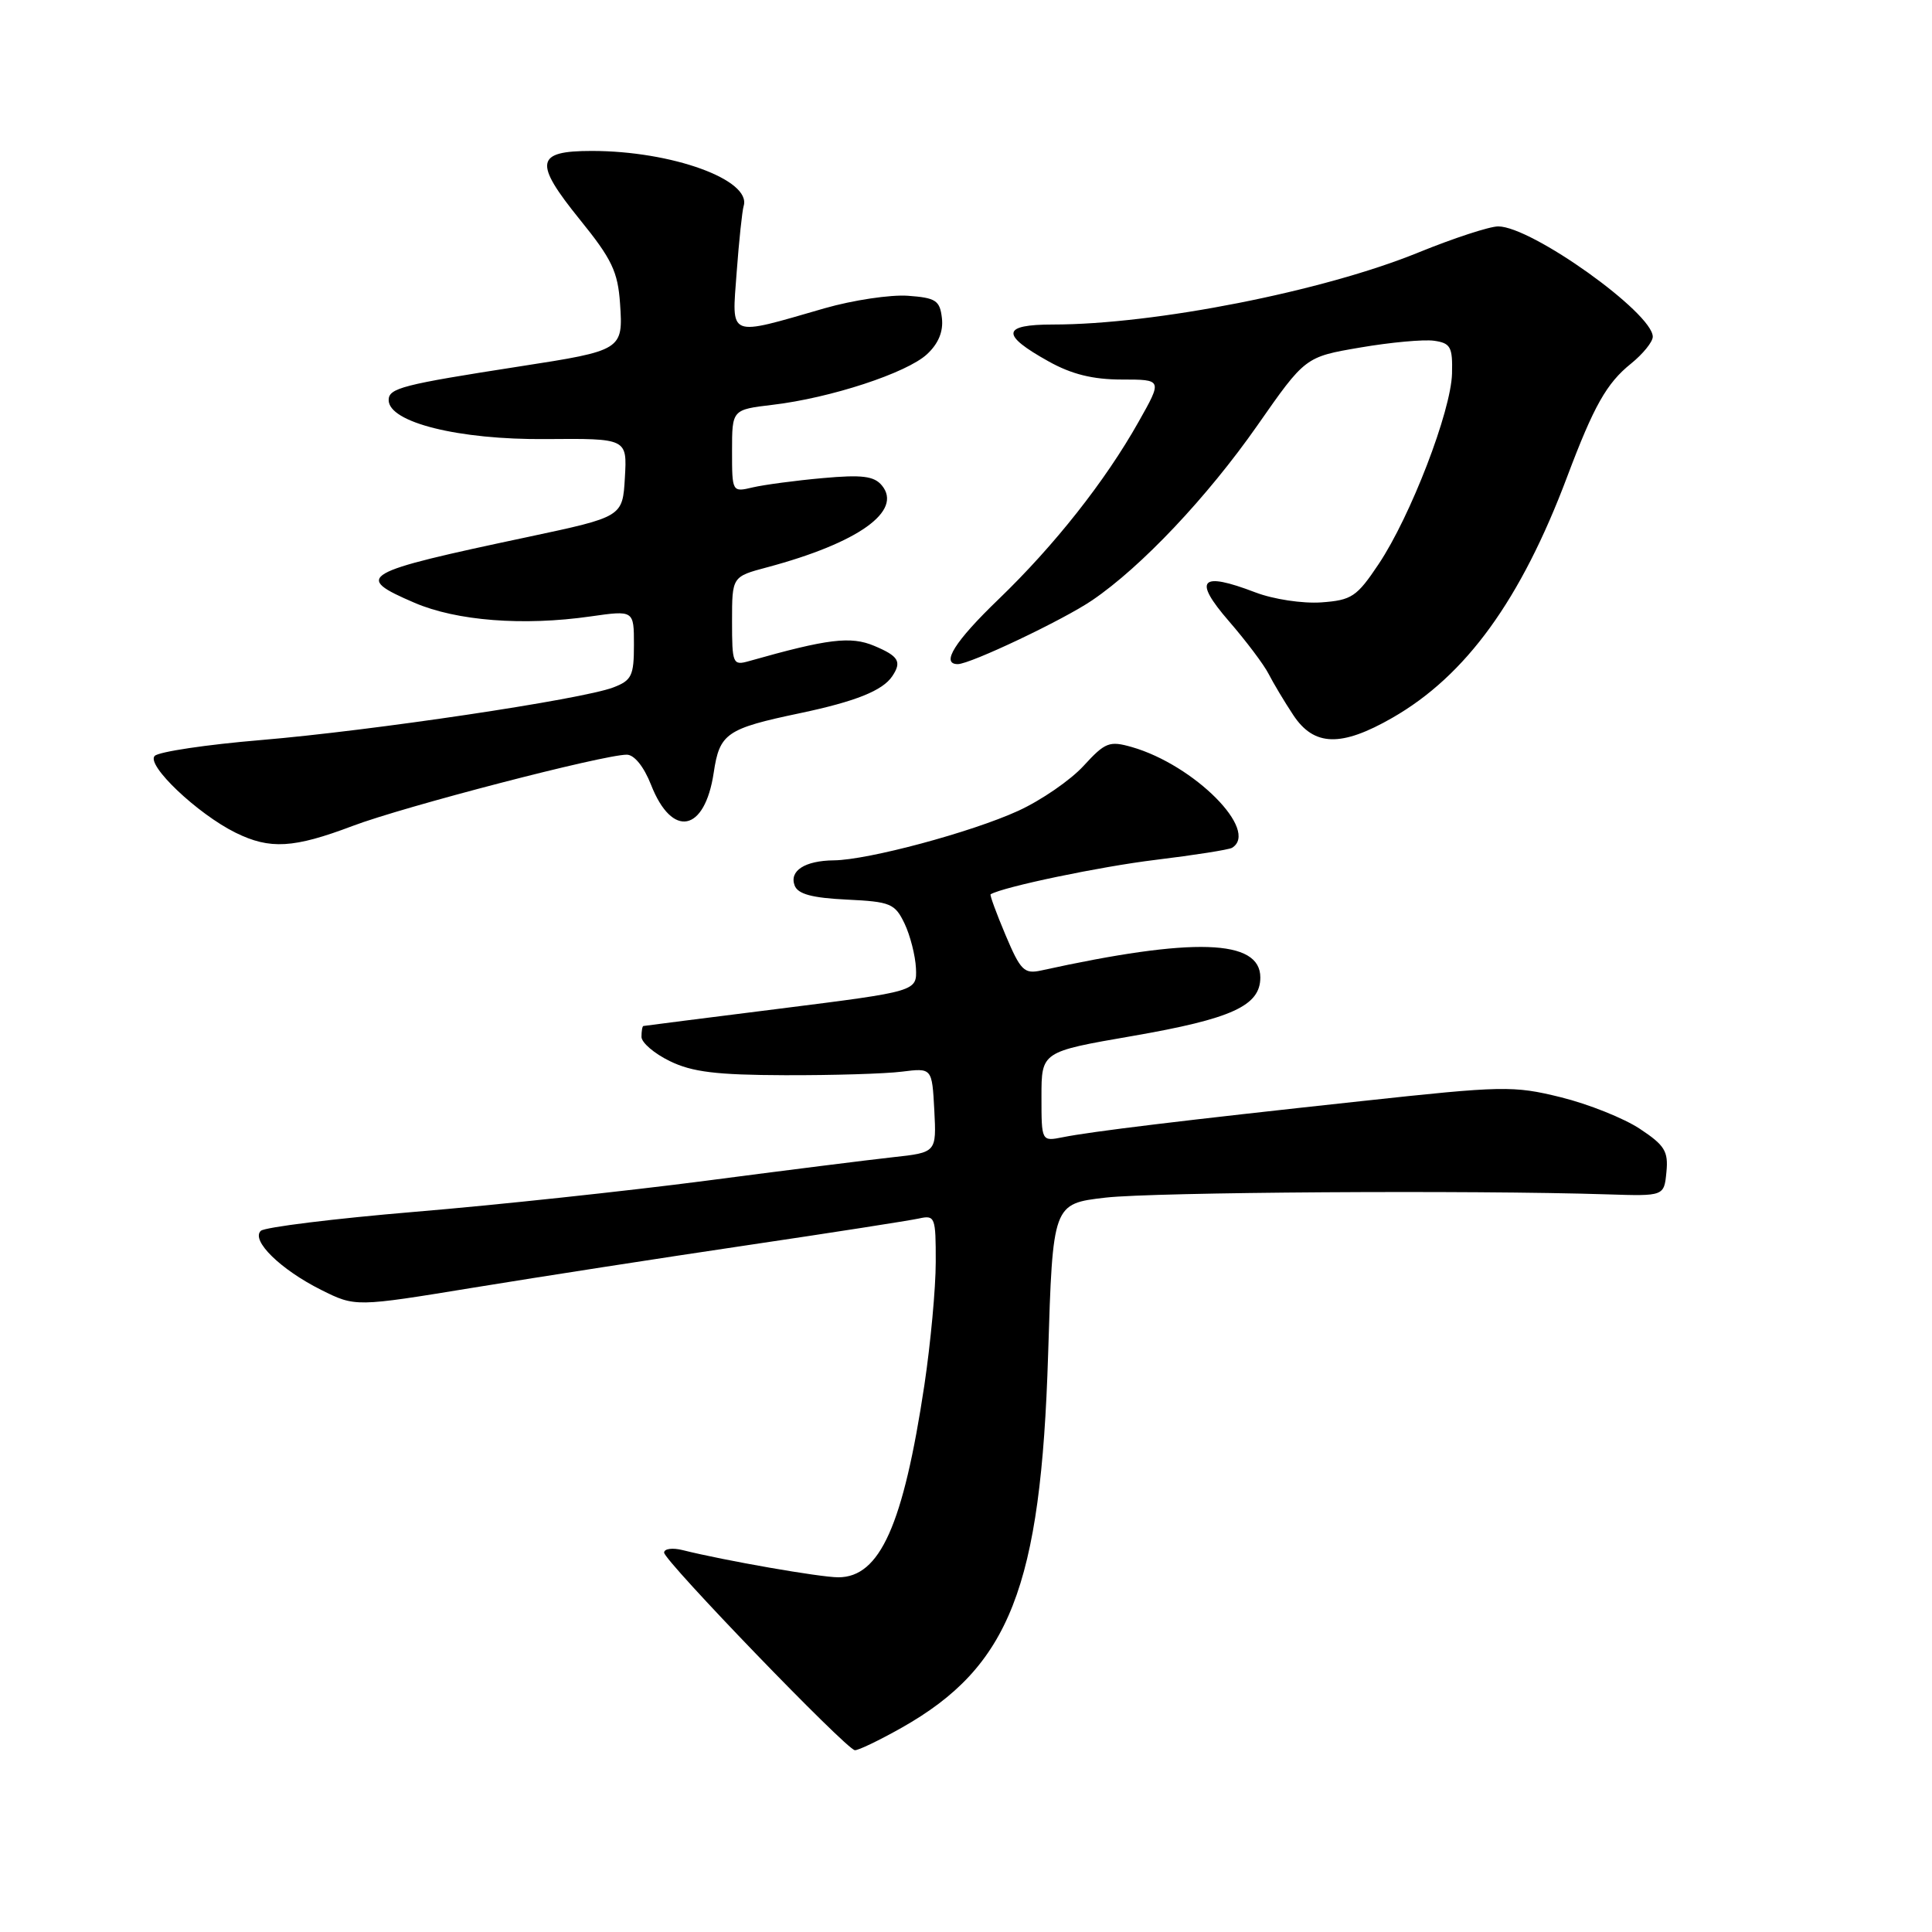 <?xml version="1.0" encoding="UTF-8" standalone="no"?>
<!DOCTYPE svg PUBLIC "-//W3C//DTD SVG 1.1//EN" "http://www.w3.org/Graphics/SVG/1.1/DTD/svg11.dtd" >
<svg xmlns="http://www.w3.org/2000/svg" xmlns:xlink="http://www.w3.org/1999/xlink" version="1.1" viewBox="0 0 256 256">
 <g >
 <path fill="currentColor"
d=" M 119.48 228.93 C 133.79 220.85 137.93 210.30 138.88 179.50 C 139.50 159.50 139.50 159.50 146.50 158.69 C 152.89 157.96 194.95 157.68 213.00 158.26 C 220.50 158.50 220.50 158.50 220.81 155.30 C 221.08 152.55 220.58 151.75 217.28 149.57 C 215.17 148.17 210.46 146.29 206.81 145.39 C 200.52 143.84 199.15 143.87 180.34 145.91 C 156.55 148.48 144.61 149.93 140.82 150.69 C 138.00 151.25 138.00 151.25 138.00 145.31 C 138.00 139.36 138.00 139.36 150.03 137.28 C 163.24 134.99 167.00 133.27 167.00 129.52 C 167.00 124.44 158.13 124.16 137.98 128.59 C 135.71 129.09 135.23 128.61 133.24 123.90 C 132.02 121.01 131.13 118.58 131.26 118.50 C 132.94 117.51 145.77 114.83 153.09 113.94 C 158.27 113.31 162.84 112.59 163.25 112.34 C 166.93 110.09 158.25 101.37 149.98 98.99 C 147.00 98.14 146.45 98.35 143.58 101.48 C 141.85 103.37 137.96 106.05 134.92 107.44 C 128.71 110.28 115.04 113.95 110.50 114.00 C 106.64 114.04 104.55 115.39 105.30 117.35 C 105.74 118.48 107.63 118.98 112.19 119.20 C 118.01 119.48 118.58 119.72 119.86 122.38 C 120.61 123.96 121.29 126.63 121.37 128.31 C 121.50 131.36 121.50 131.36 103.50 133.63 C 93.60 134.87 85.39 135.92 85.25 135.95 C 85.11 135.98 85.00 136.62 85.00 137.39 C 85.00 138.15 86.69 139.60 88.75 140.60 C 91.71 142.05 94.93 142.44 104.00 142.47 C 110.33 142.49 117.30 142.28 119.50 142.00 C 123.50 141.50 123.50 141.50 123.80 147.10 C 124.09 152.71 124.09 152.71 118.30 153.34 C 115.11 153.69 103.95 155.09 93.50 156.46 C 83.05 157.82 65.72 159.68 55.00 160.57 C 44.27 161.47 35.08 162.61 34.56 163.09 C 33.22 164.36 37.18 168.23 42.56 170.92 C 47.09 173.18 47.09 173.18 62.79 170.61 C 71.43 169.20 87.72 166.67 99.00 165.00 C 110.28 163.33 120.51 161.73 121.75 161.46 C 123.90 160.98 124.00 161.25 123.99 167.23 C 123.99 170.68 123.31 178.00 122.49 183.50 C 119.69 202.09 116.60 209.00 111.08 209.00 C 108.66 209.00 95.97 206.78 90.46 205.40 C 89.11 205.06 88.00 205.21 88.00 205.73 C 88.00 206.80 112.10 231.78 113.27 231.91 C 113.69 231.96 116.48 230.62 119.48 228.93 Z  M 46.73 109.44 C 53.52 106.87 79.95 100.00 83.05 100.00 C 84.04 100.00 85.32 101.58 86.27 104.00 C 89.06 111.11 93.39 110.27 94.57 102.39 C 95.35 97.17 96.24 96.55 106.00 94.50 C 113.36 92.95 116.96 91.51 118.23 89.60 C 119.52 87.68 119.08 86.94 115.84 85.58 C 112.73 84.27 109.69 84.64 99.25 87.60 C 97.10 88.21 97.00 87.97 97.00 82.32 C 97.00 76.41 97.00 76.41 101.65 75.17 C 113.73 71.94 119.66 67.71 116.85 64.32 C 115.82 63.08 114.23 62.88 109.03 63.35 C 105.44 63.67 101.26 64.23 99.75 64.58 C 97.01 65.23 97.00 65.22 97.00 59.75 C 97.00 54.28 97.00 54.28 102.38 53.64 C 110.03 52.74 120.17 49.42 122.84 46.93 C 124.35 45.53 125.01 43.92 124.81 42.16 C 124.54 39.81 124.01 39.46 120.29 39.19 C 117.98 39.03 113.03 39.77 109.29 40.84 C 96.29 44.59 96.97 44.86 97.61 36.11 C 97.92 31.92 98.34 27.95 98.54 27.29 C 99.59 23.83 89.03 20.00 78.42 20.00 C 70.95 20.00 70.69 21.49 76.82 29.08 C 81.08 34.33 81.87 36.00 82.16 40.23 C 82.58 46.37 82.45 46.45 68.87 48.55 C 53.32 50.96 51.50 51.43 51.50 53.01 C 51.50 55.97 60.76 58.28 72.30 58.18 C 83.10 58.09 83.10 58.09 82.80 63.29 C 82.50 68.48 82.50 68.48 70.00 71.14 C 47.64 75.88 46.79 76.37 54.92 79.87 C 60.50 82.27 69.32 82.96 78.25 81.68 C 84.00 80.86 84.00 80.86 84.00 85.45 C 84.00 89.54 83.70 90.16 81.26 91.09 C 77.09 92.68 49.31 96.82 34.59 98.06 C 27.39 98.66 21.05 99.61 20.50 100.16 C 19.32 101.35 26.16 107.84 31.22 110.34 C 35.77 112.58 38.90 112.40 46.73 109.44 Z  M 184.50 95.11 C 194.25 89.52 201.52 79.50 207.67 63.14 C 211.19 53.79 212.89 50.77 216.12 48.18 C 217.70 46.90 219.00 45.30 219.00 44.62 C 219.00 41.47 202.94 30.00 198.52 30.00 C 197.37 30.00 192.61 31.56 187.94 33.46 C 175.34 38.60 153.00 43.00 139.54 43.00 C 132.72 43.00 132.56 44.34 138.95 47.89 C 141.99 49.59 144.82 50.29 148.64 50.29 C 154.03 50.29 154.03 50.29 150.87 55.89 C 146.45 63.75 139.72 72.27 132.32 79.40 C 126.51 84.99 124.62 88.00 126.91 88.00 C 128.56 88.00 140.89 82.15 144.72 79.54 C 151.23 75.12 159.98 65.85 166.59 56.40 C 172.95 47.29 172.95 47.29 180.23 46.05 C 184.24 45.36 188.64 44.96 190.01 45.15 C 192.21 45.46 192.49 45.97 192.40 49.50 C 192.27 54.49 186.91 68.41 182.68 74.74 C 179.78 79.08 179.11 79.53 175.07 79.82 C 172.60 79.99 168.73 79.41 166.33 78.49 C 159.04 75.70 158.05 76.78 162.83 82.30 C 165.12 84.94 167.49 88.09 168.10 89.30 C 168.72 90.51 170.18 92.96 171.36 94.74 C 174.11 98.91 177.71 99.01 184.50 95.11 Z "/>
</g>
</svg>